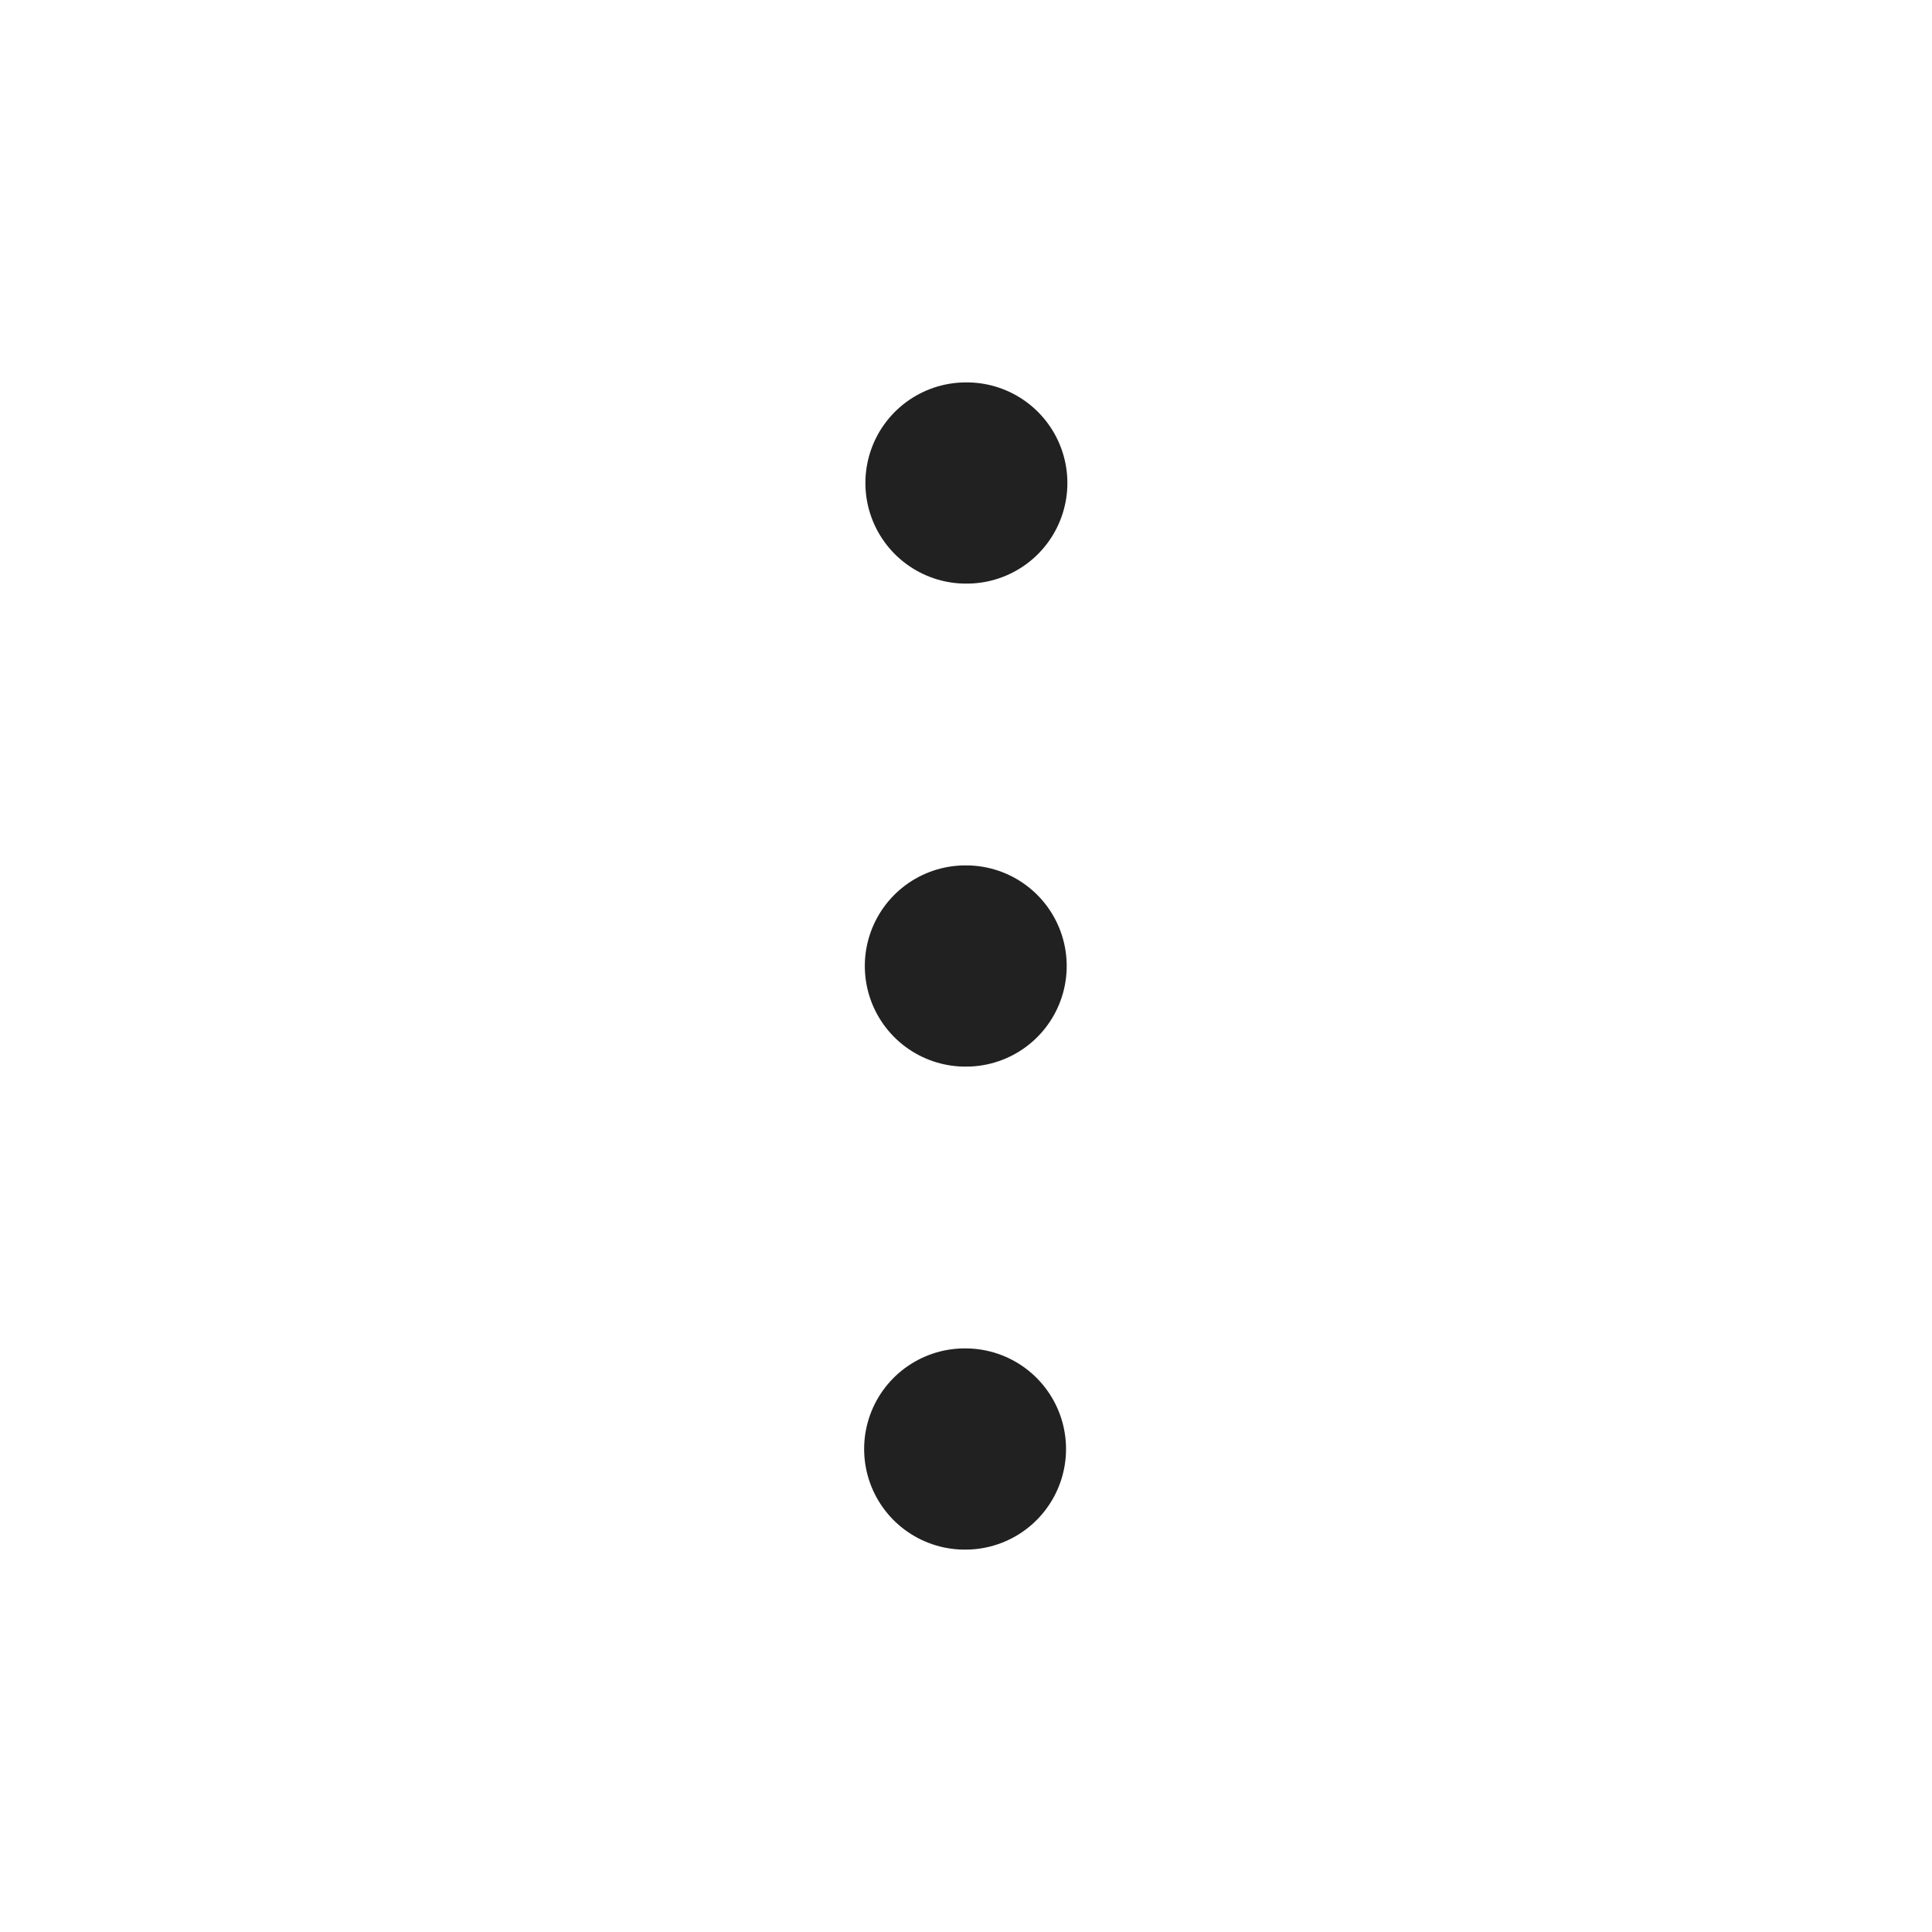 <svg width="20" height="20" viewBox="0 0 20 20" fill="none" xmlns="http://www.w3.org/2000/svg">
<path d="M9.994 10H10.001" stroke="#212121" stroke-width="2.083" stroke-linecap="round" stroke-linejoin="round"/>
<path d="M9.987 15H9.994" stroke="#212121" stroke-width="2.083" stroke-linecap="round" stroke-linejoin="round"/>
<path d="M10 5H10.008" stroke="#212121" stroke-width="2.083" stroke-linecap="round" stroke-linejoin="round"/>
</svg>
